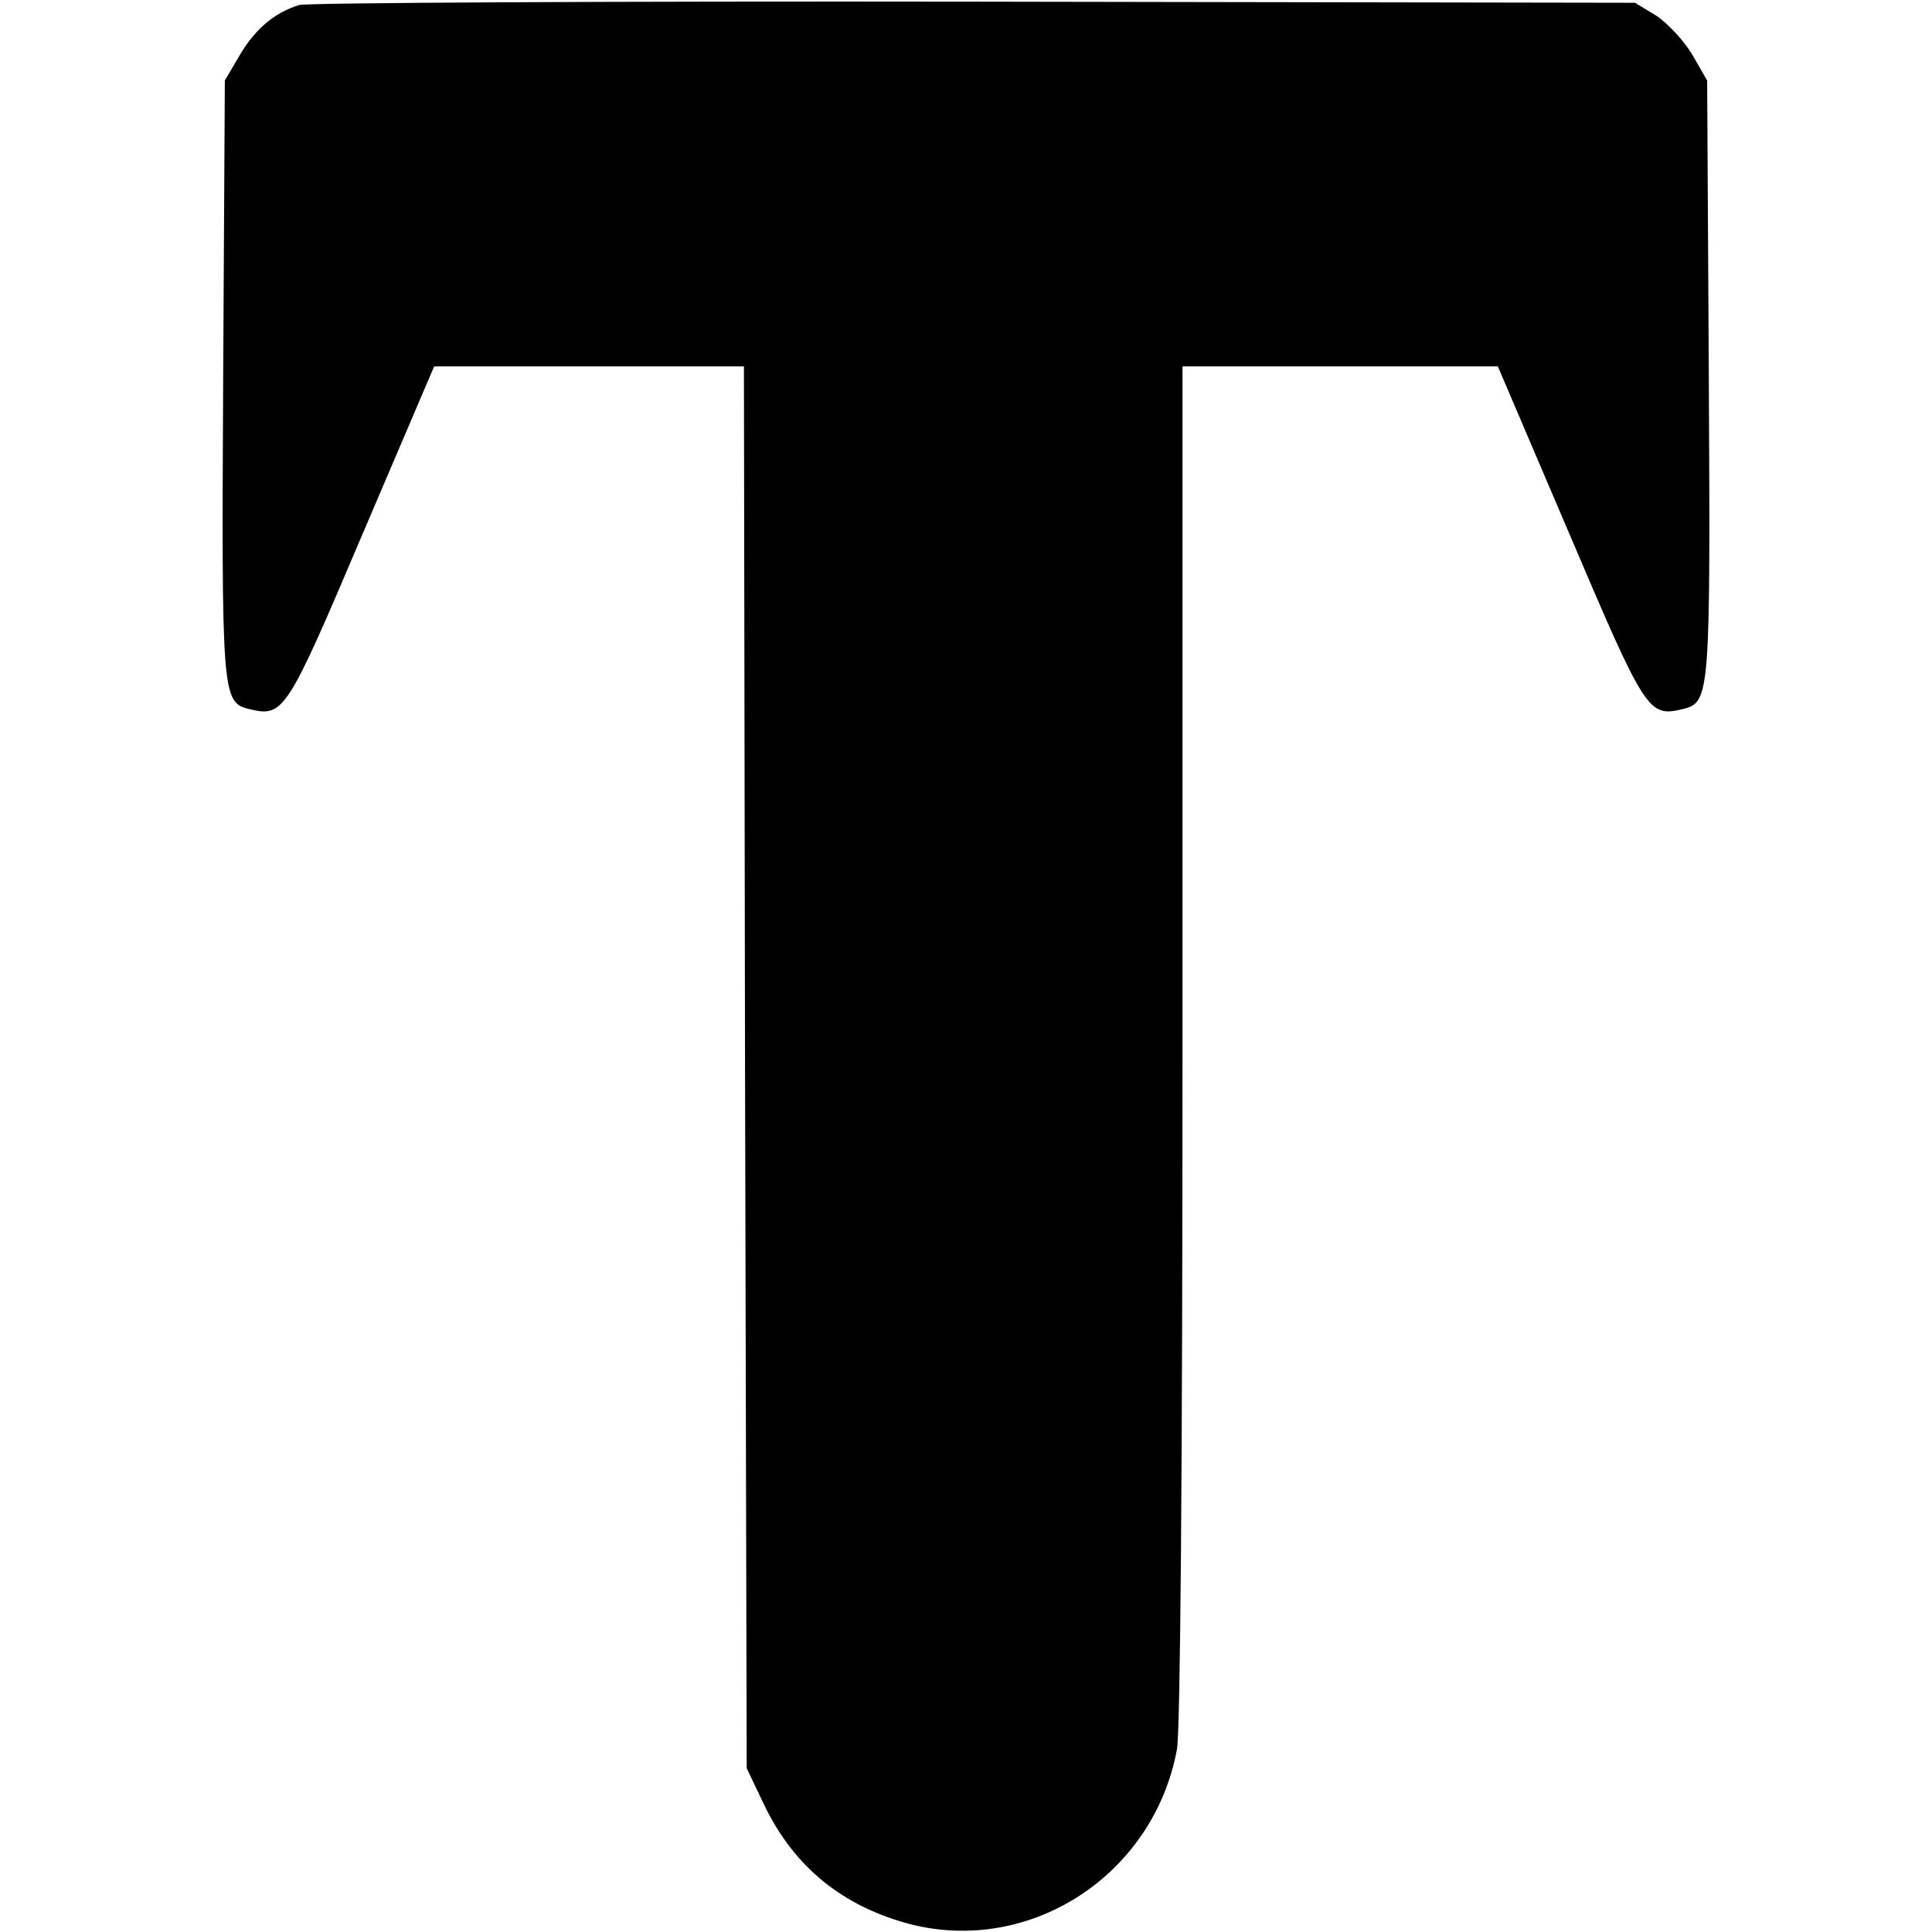 <?xml version="1.0" standalone="no"?>
<!DOCTYPE svg PUBLIC "-//W3C//DTD SVG 20010904//EN"
 "http://www.w3.org/TR/2001/REC-SVG-20010904/DTD/svg10.dtd">
<svg version="1.0" xmlns="http://www.w3.org/2000/svg"
 width="348pt" height="348pt" viewBox="0 0 348 348"
 preserveAspectRatio="xMidYMid meet">
<g transform="translate(0,348) scale(0.1,-0.1)"
fill="#000000" stroke="none">
<path d="M539 3471 c-45 -14 -79 -43 -107 -90 l-27 -46 -3 -535 c-3 -571 -2
-585 46 -597 63 -15 67 -10 205 315 l129 302 279 0 279 0 2 -1262 3 -1263 31
-65 c54 -113 142 -184 264 -216 217 -55 438 89 480 315 6 34 10 498 10 1272
l0 1219 284 0 284 0 129 -302 c138 -324 142 -330 205 -315 48 12 49 26 46 597
l-3 535 -27 47 c-15 25 -45 57 -65 70 l-38 23 -1190 2 c-655 1 -1202 -2 -1216
-6z"/>
</g>
</svg>
